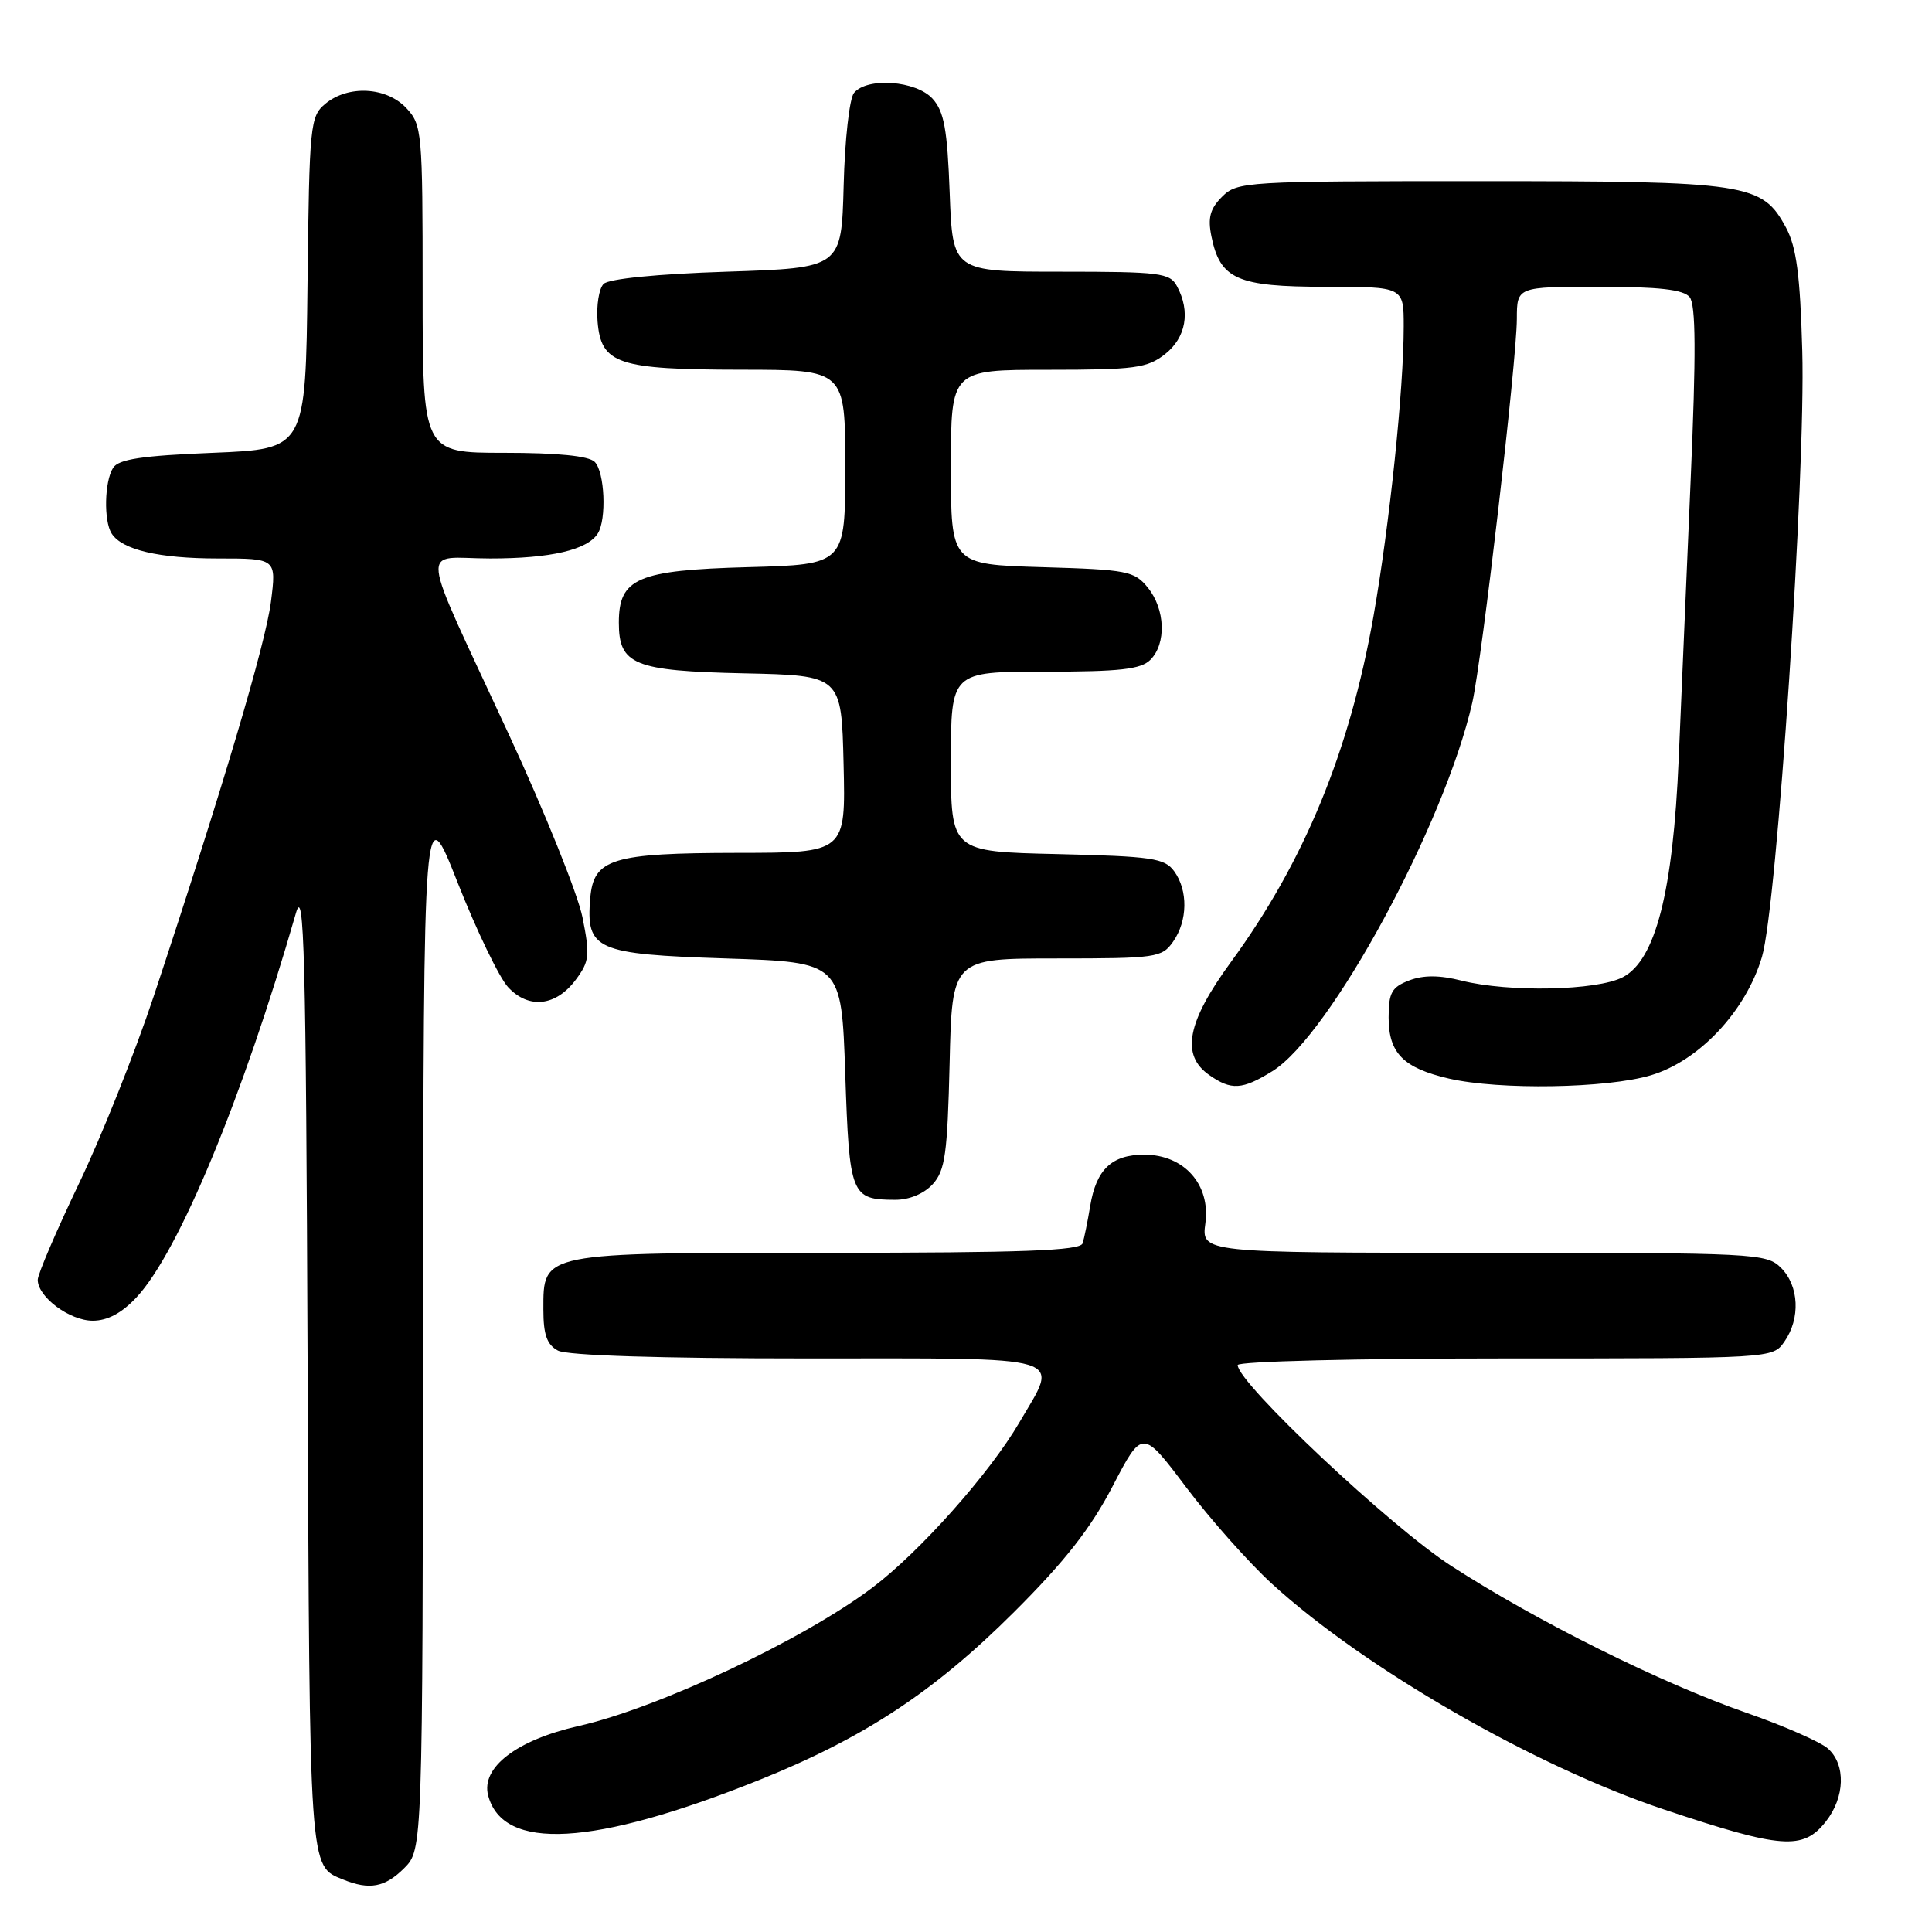 <?xml version="1.0" encoding="UTF-8" standalone="no"?>
<!DOCTYPE svg PUBLIC "-//W3C//DTD SVG 1.1//EN" "http://www.w3.org/Graphics/SVG/1.1/DTD/svg11.dtd" >
<svg xmlns="http://www.w3.org/2000/svg" xmlns:xlink="http://www.w3.org/1999/xlink" version="1.1" viewBox="0 0 256 256">
 <g >
 <path fill="currentColor"
d=" M 53.55 247.55 C 56.00 245.09 56.00 245.09 56.06 175.30 C 56.13 105.50 56.13 105.50 60.66 117.00 C 63.16 123.33 66.15 129.53 67.32 130.80 C 70.04 133.74 73.67 133.35 76.30 129.81 C 78.11 127.38 78.19 126.58 77.18 121.54 C 76.56 118.48 72.21 107.65 67.50 97.48 C 55.27 71.04 55.59 74.00 64.96 74.00 C 72.95 74.00 77.83 72.87 79.21 70.69 C 80.40 68.82 80.13 62.53 78.80 61.20 C 78.01 60.41 73.87 60.00 66.80 60.00 C 56.00 60.00 56.00 60.00 56.00 38.31 C 56.00 17.43 55.92 16.54 53.83 14.31 C 51.19 11.51 46.14 11.24 43.11 13.75 C 41.10 15.42 40.99 16.49 40.75 37.50 C 40.50 59.50 40.50 59.50 28.21 60.00 C 18.77 60.38 15.70 60.85 14.98 62.00 C 13.84 63.80 13.73 69.03 14.79 70.69 C 16.16 72.85 21.04 74.00 28.88 74.00 C 36.63 74.00 36.63 74.00 35.90 79.75 C 35.18 85.36 29.42 104.74 20.37 132.00 C 17.90 139.43 13.44 150.62 10.44 156.87 C 7.45 163.13 5.00 168.85 5.00 169.58 C 5.00 171.86 9.23 175.00 12.29 175.00 C 14.25 175.00 16.14 173.99 18.09 171.90 C 23.68 165.92 32.17 145.44 39.21 121.00 C 40.30 117.18 40.54 126.24 40.76 180.91 C 41.03 248.51 40.94 247.21 45.47 249.05 C 48.96 250.47 51.01 250.08 53.55 247.55 Z  M 241.93 241.37 C 244.47 238.14 244.60 233.85 242.23 231.71 C 241.26 230.83 236.42 228.70 231.48 226.98 C 220.14 223.04 203.63 214.83 192.28 207.48 C 184.22 202.27 164.00 183.25 164.00 180.88 C 164.00 180.39 179.73 180.00 199.44 180.00 C 234.89 180.00 234.89 180.00 236.44 177.78 C 238.59 174.71 238.39 170.39 236.00 168.00 C 234.07 166.07 232.67 166.00 196.60 166.00 C 159.19 166.00 159.19 166.00 159.72 162.08 C 160.41 156.94 156.89 153.00 151.62 153.00 C 147.32 153.00 145.26 154.95 144.46 159.78 C 144.12 161.83 143.67 164.06 143.45 164.75 C 143.15 165.72 135.53 166.00 109.75 166.00 C 71.52 166.00 72.00 165.90 72.00 173.52 C 72.00 176.86 72.47 178.18 73.93 178.96 C 75.15 179.61 87.43 180.00 106.93 180.00 C 142.28 180.00 140.36 179.42 135.06 188.50 C 131.15 195.20 121.89 205.62 115.62 210.35 C 106.51 217.24 87.23 226.33 76.65 228.71 C 68.45 230.57 63.72 234.20 64.68 237.90 C 66.63 245.33 78.62 244.66 100.50 235.90 C 114.47 230.30 123.77 224.18 134.37 213.60 C 141.10 206.89 144.54 202.50 147.43 196.93 C 151.37 189.37 151.37 189.37 157.18 197.08 C 160.38 201.32 165.49 207.07 168.54 209.86 C 180.81 221.07 203.33 234.04 220.50 239.77 C 236.12 244.99 238.92 245.19 241.93 241.37 Z  M 123.60 156.90 C 125.24 155.09 125.54 152.88 125.83 140.90 C 126.15 127.00 126.15 127.00 140.02 127.00 C 153.22 127.00 153.96 126.89 155.44 124.78 C 157.38 122.01 157.44 117.99 155.58 115.44 C 154.32 113.71 152.65 113.47 140.08 113.17 C 126.00 112.85 126.00 112.85 126.00 100.92 C 126.00 89.00 126.00 89.00 138.43 89.00 C 148.39 89.00 151.17 88.69 152.43 87.43 C 154.57 85.29 154.41 80.72 152.09 77.86 C 150.31 75.66 149.37 75.48 138.09 75.15 C 126.00 74.79 126.00 74.79 126.00 61.89 C 126.00 49.00 126.00 49.00 138.87 49.00 C 150.37 49.00 152.01 48.78 154.37 46.93 C 157.16 44.73 157.77 41.30 155.96 37.93 C 155.02 36.16 153.74 36.00 140.58 36.00 C 126.23 36.00 126.23 36.00 125.84 25.58 C 125.53 17.14 125.10 14.77 123.57 13.08 C 121.40 10.68 114.91 10.20 113.16 12.31 C 112.56 13.03 111.94 18.54 111.79 24.56 C 111.50 35.50 111.50 35.50 96.30 36.00 C 87.08 36.30 80.65 36.94 79.98 37.62 C 79.37 38.23 79.01 40.47 79.18 42.60 C 79.65 48.24 81.82 48.97 98.25 48.99 C 112.00 49.00 112.00 49.00 112.00 61.90 C 112.00 74.80 112.00 74.80 99.10 75.15 C 84.47 75.55 82.00 76.61 82.00 82.50 C 82.00 88.09 84.01 88.90 98.54 89.22 C 111.50 89.50 111.50 89.50 111.78 101.25 C 112.06 113.00 112.06 113.00 97.78 113.01 C 81.07 113.03 78.65 113.78 78.21 119.02 C 77.63 125.86 78.93 126.44 96.17 127.00 C 111.50 127.50 111.50 127.50 112.00 142.29 C 112.55 158.43 112.75 158.96 118.60 158.98 C 120.48 158.99 122.43 158.18 123.60 156.90 Z  M 168.59 141.94 C 176.26 137.21 191.44 109.20 195.09 93.08 C 196.38 87.34 200.98 47.78 200.99 42.25 C 201.00 38.00 201.00 38.00 211.88 38.00 C 219.83 38.00 223.06 38.37 223.88 39.36 C 224.71 40.36 224.75 46.79 224.02 63.61 C 223.48 76.20 222.77 92.80 222.44 100.50 C 221.69 118.17 219.37 127.24 215.02 129.49 C 211.58 131.27 199.93 131.51 193.67 129.94 C 190.74 129.20 188.62 129.19 186.73 129.91 C 184.41 130.80 184.00 131.53 184.00 134.82 C 184.00 139.55 185.95 141.52 192.01 142.92 C 198.68 144.45 212.89 144.22 218.75 142.48 C 225.14 140.58 231.33 133.99 233.47 126.79 C 235.46 120.10 239.27 62.77 238.81 46.50 C 238.53 36.43 238.04 32.75 236.66 30.17 C 233.49 24.28 231.67 24.00 196.03 24.00 C 165.00 24.00 163.94 24.06 161.93 26.07 C 160.34 27.66 160.02 28.86 160.52 31.32 C 161.67 37.00 163.93 38.00 175.61 38.00 C 186.00 38.00 186.00 38.00 186.00 43.25 C 186.00 51.64 184.12 69.57 181.99 81.68 C 178.81 99.64 172.80 114.21 163.10 127.48 C 157.28 135.44 156.44 139.80 160.22 142.44 C 163.15 144.50 164.60 144.41 168.59 141.94 Z "/>
</g>
</svg>